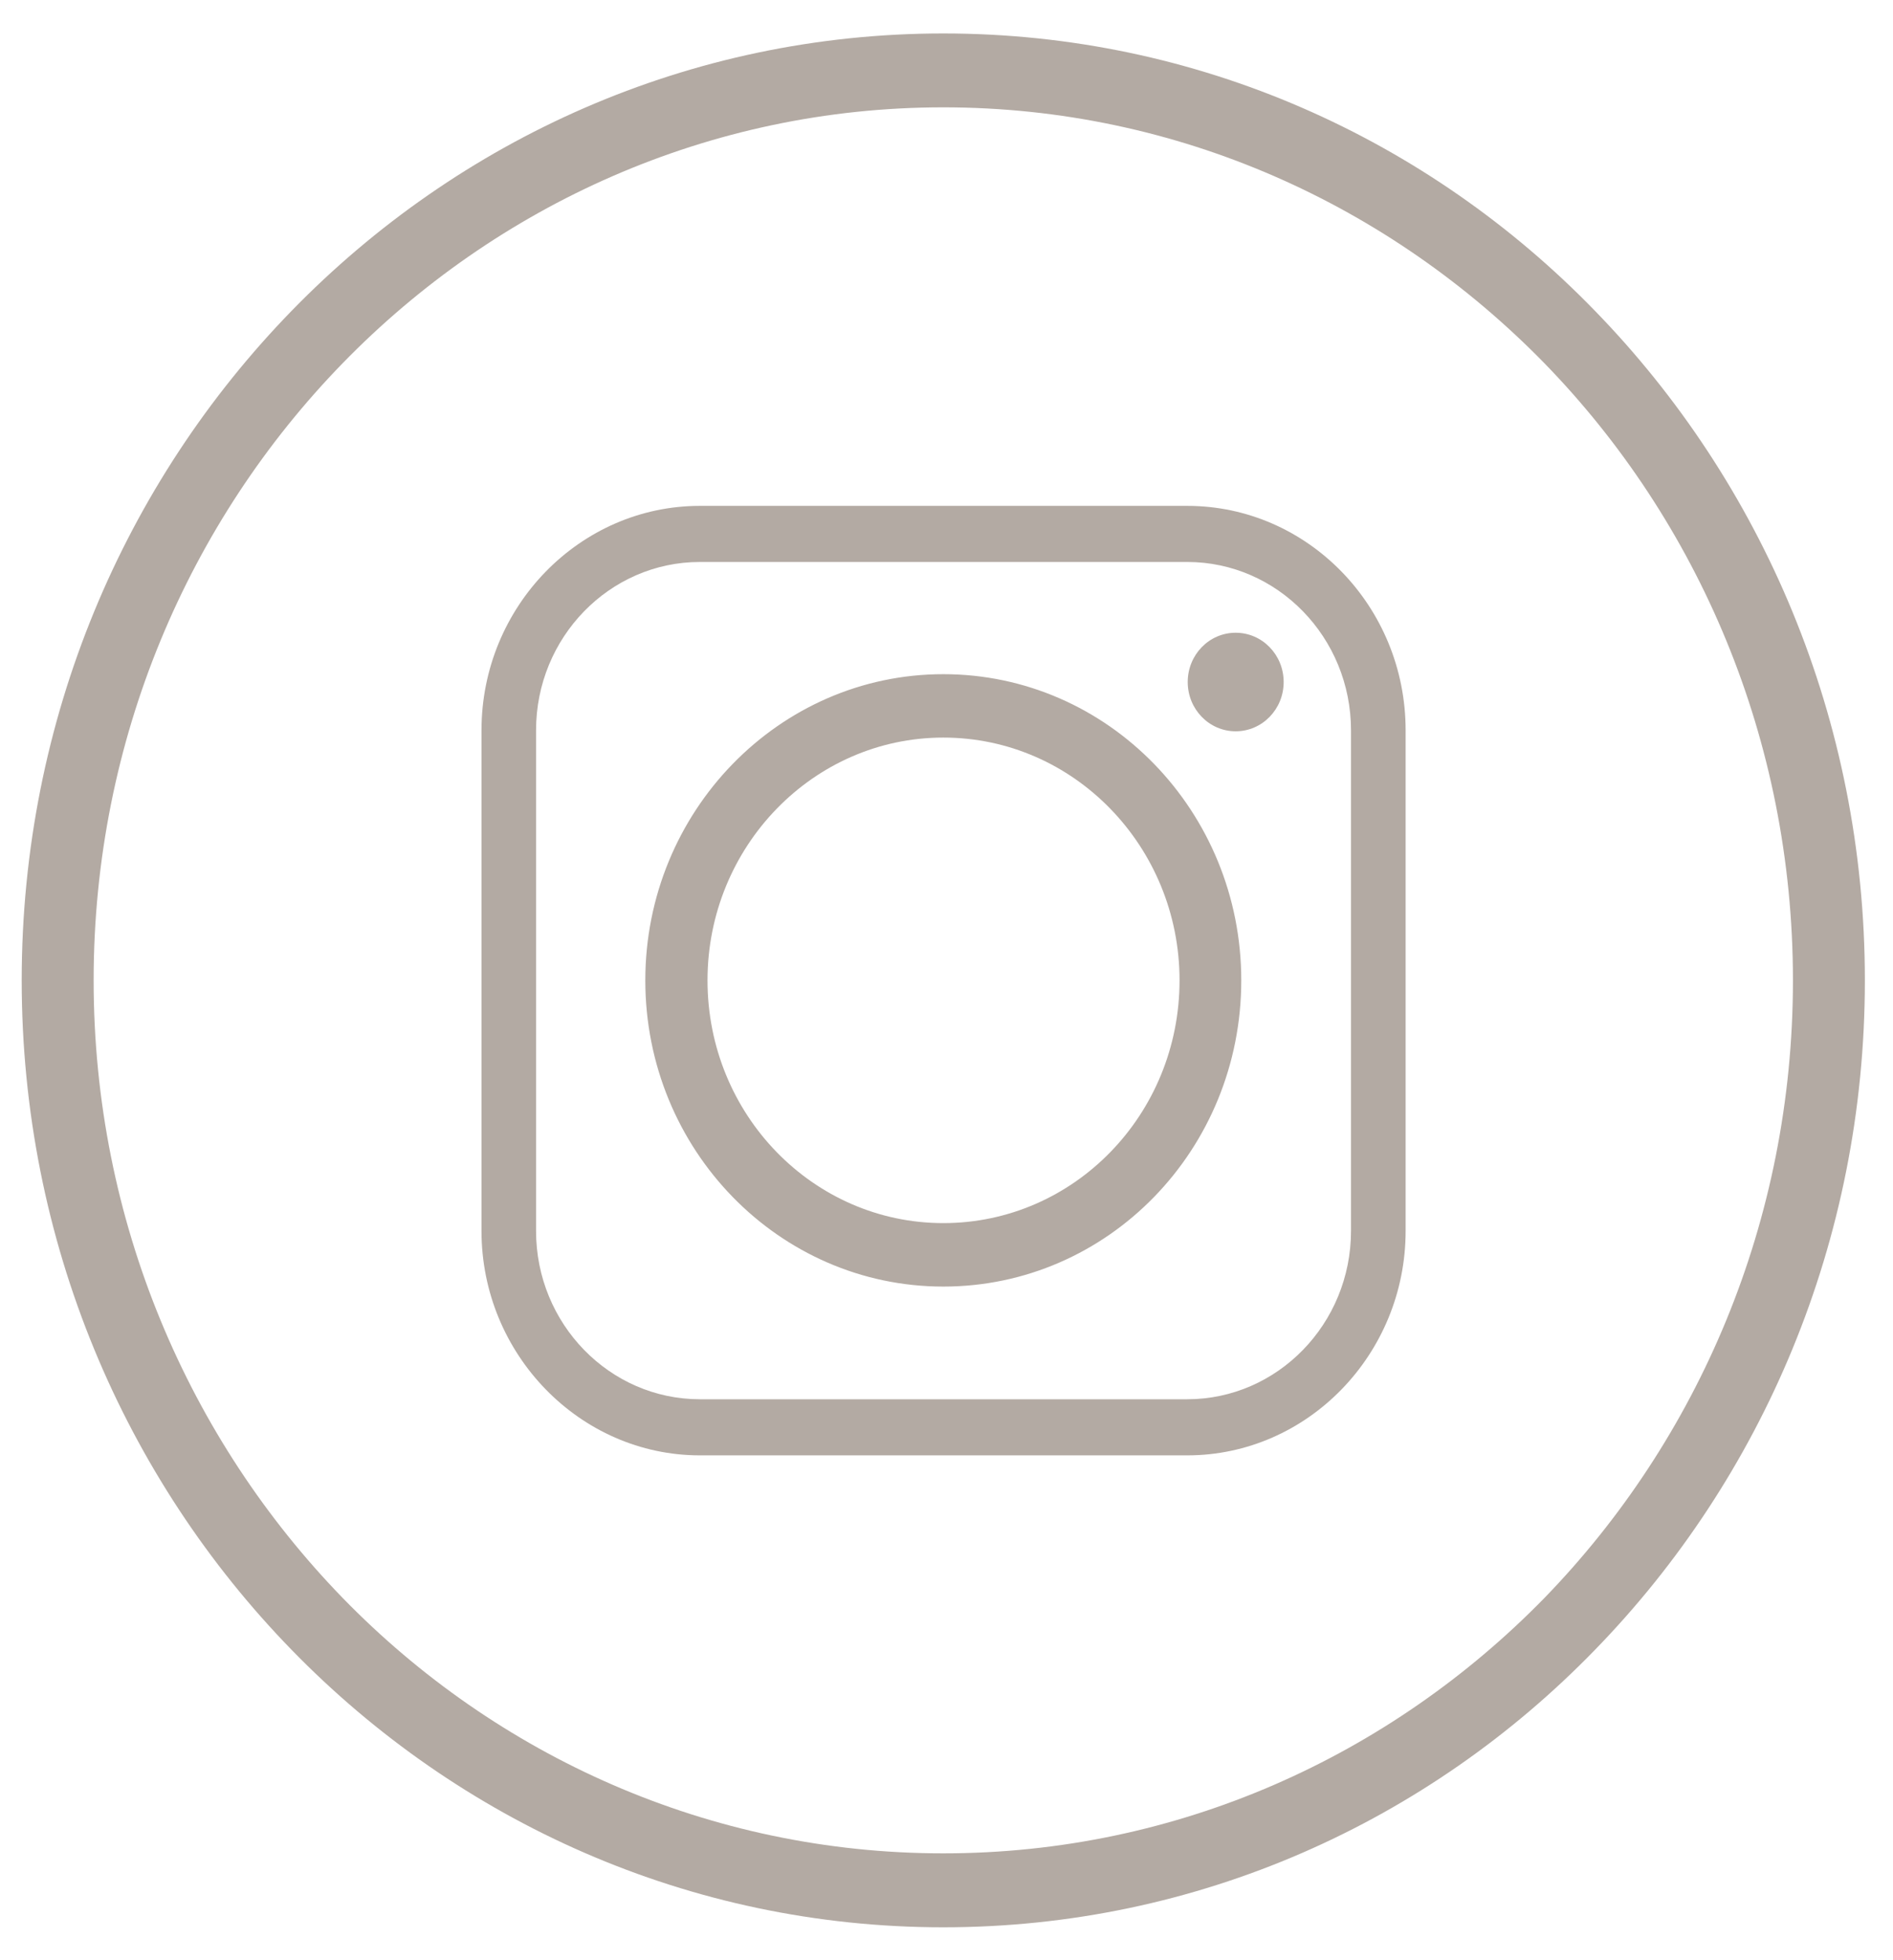 <svg width="28" height="29" viewBox="0 0 28 29" fill="none" xmlns="http://www.w3.org/2000/svg">
<path d="M13.952 0.495C17.719 0.495 21.13 2.061 23.591 4.598C26.059 7.135 27.584 10.633 27.584 14.504C27.584 18.374 26.059 21.873 23.591 24.409C21.13 26.946 17.719 28.513 13.952 28.513C10.194 28.513 6.782 26.946 4.314 24.409C1.845 21.873 0.321 18.374 0.321 14.504C0.321 10.633 1.845 7.135 4.314 4.598C6.782 2.061 10.194 0.495 13.952 0.495ZM22.844 5.374C20.564 3.039 17.424 1.588 13.952 1.588C10.488 1.588 7.34 3.039 5.068 5.374C2.796 7.709 1.385 10.935 1.385 14.504C1.385 18.072 2.796 21.299 5.069 23.641C7.34 25.976 10.488 27.419 13.952 27.419C17.424 27.419 20.564 25.976 22.844 23.641C25.116 21.299 26.52 18.072 26.52 14.504C26.52 10.935 25.116 7.709 22.844 5.374Z" fill="#B3AAA3"/>
<path fill-rule="evenodd" clip-rule="evenodd" d="M10.465 14.504C10.465 12.526 12.028 10.912 13.953 10.912C15.885 10.912 17.447 12.526 17.447 14.504C17.447 16.489 15.885 18.095 13.953 18.095C12.028 18.095 10.465 16.489 10.465 14.504ZM17.561 7.484H10.352C8.578 7.484 7.122 8.973 7.122 10.804V18.212C7.122 20.034 8.578 21.531 10.352 21.531H17.561C19.342 21.531 20.791 20.034 20.791 18.212V10.804C20.791 8.973 19.342 7.484 17.561 7.484ZM10.352 8.314H17.561C18.896 8.314 19.983 9.431 19.983 10.804V18.212C19.983 19.584 18.896 20.701 17.561 20.701H10.352C9.016 20.701 7.929 19.584 7.929 18.212V10.804C7.929 9.431 9.016 8.314 10.352 8.314ZM18.277 9.361C17.885 9.361 17.568 9.687 17.568 10.09C17.568 10.493 17.885 10.819 18.277 10.819C18.67 10.819 18.987 10.493 18.987 10.09C18.987 9.687 18.67 9.361 18.277 9.361ZM18.36 14.504C18.36 12.006 16.391 9.974 13.953 9.974C11.522 9.974 9.545 12.006 9.545 14.504C9.545 17.009 11.522 19.034 13.953 19.034C16.39 19.034 18.36 17.009 18.36 14.504Z" fill="#B3AAA3"/>
</svg>
